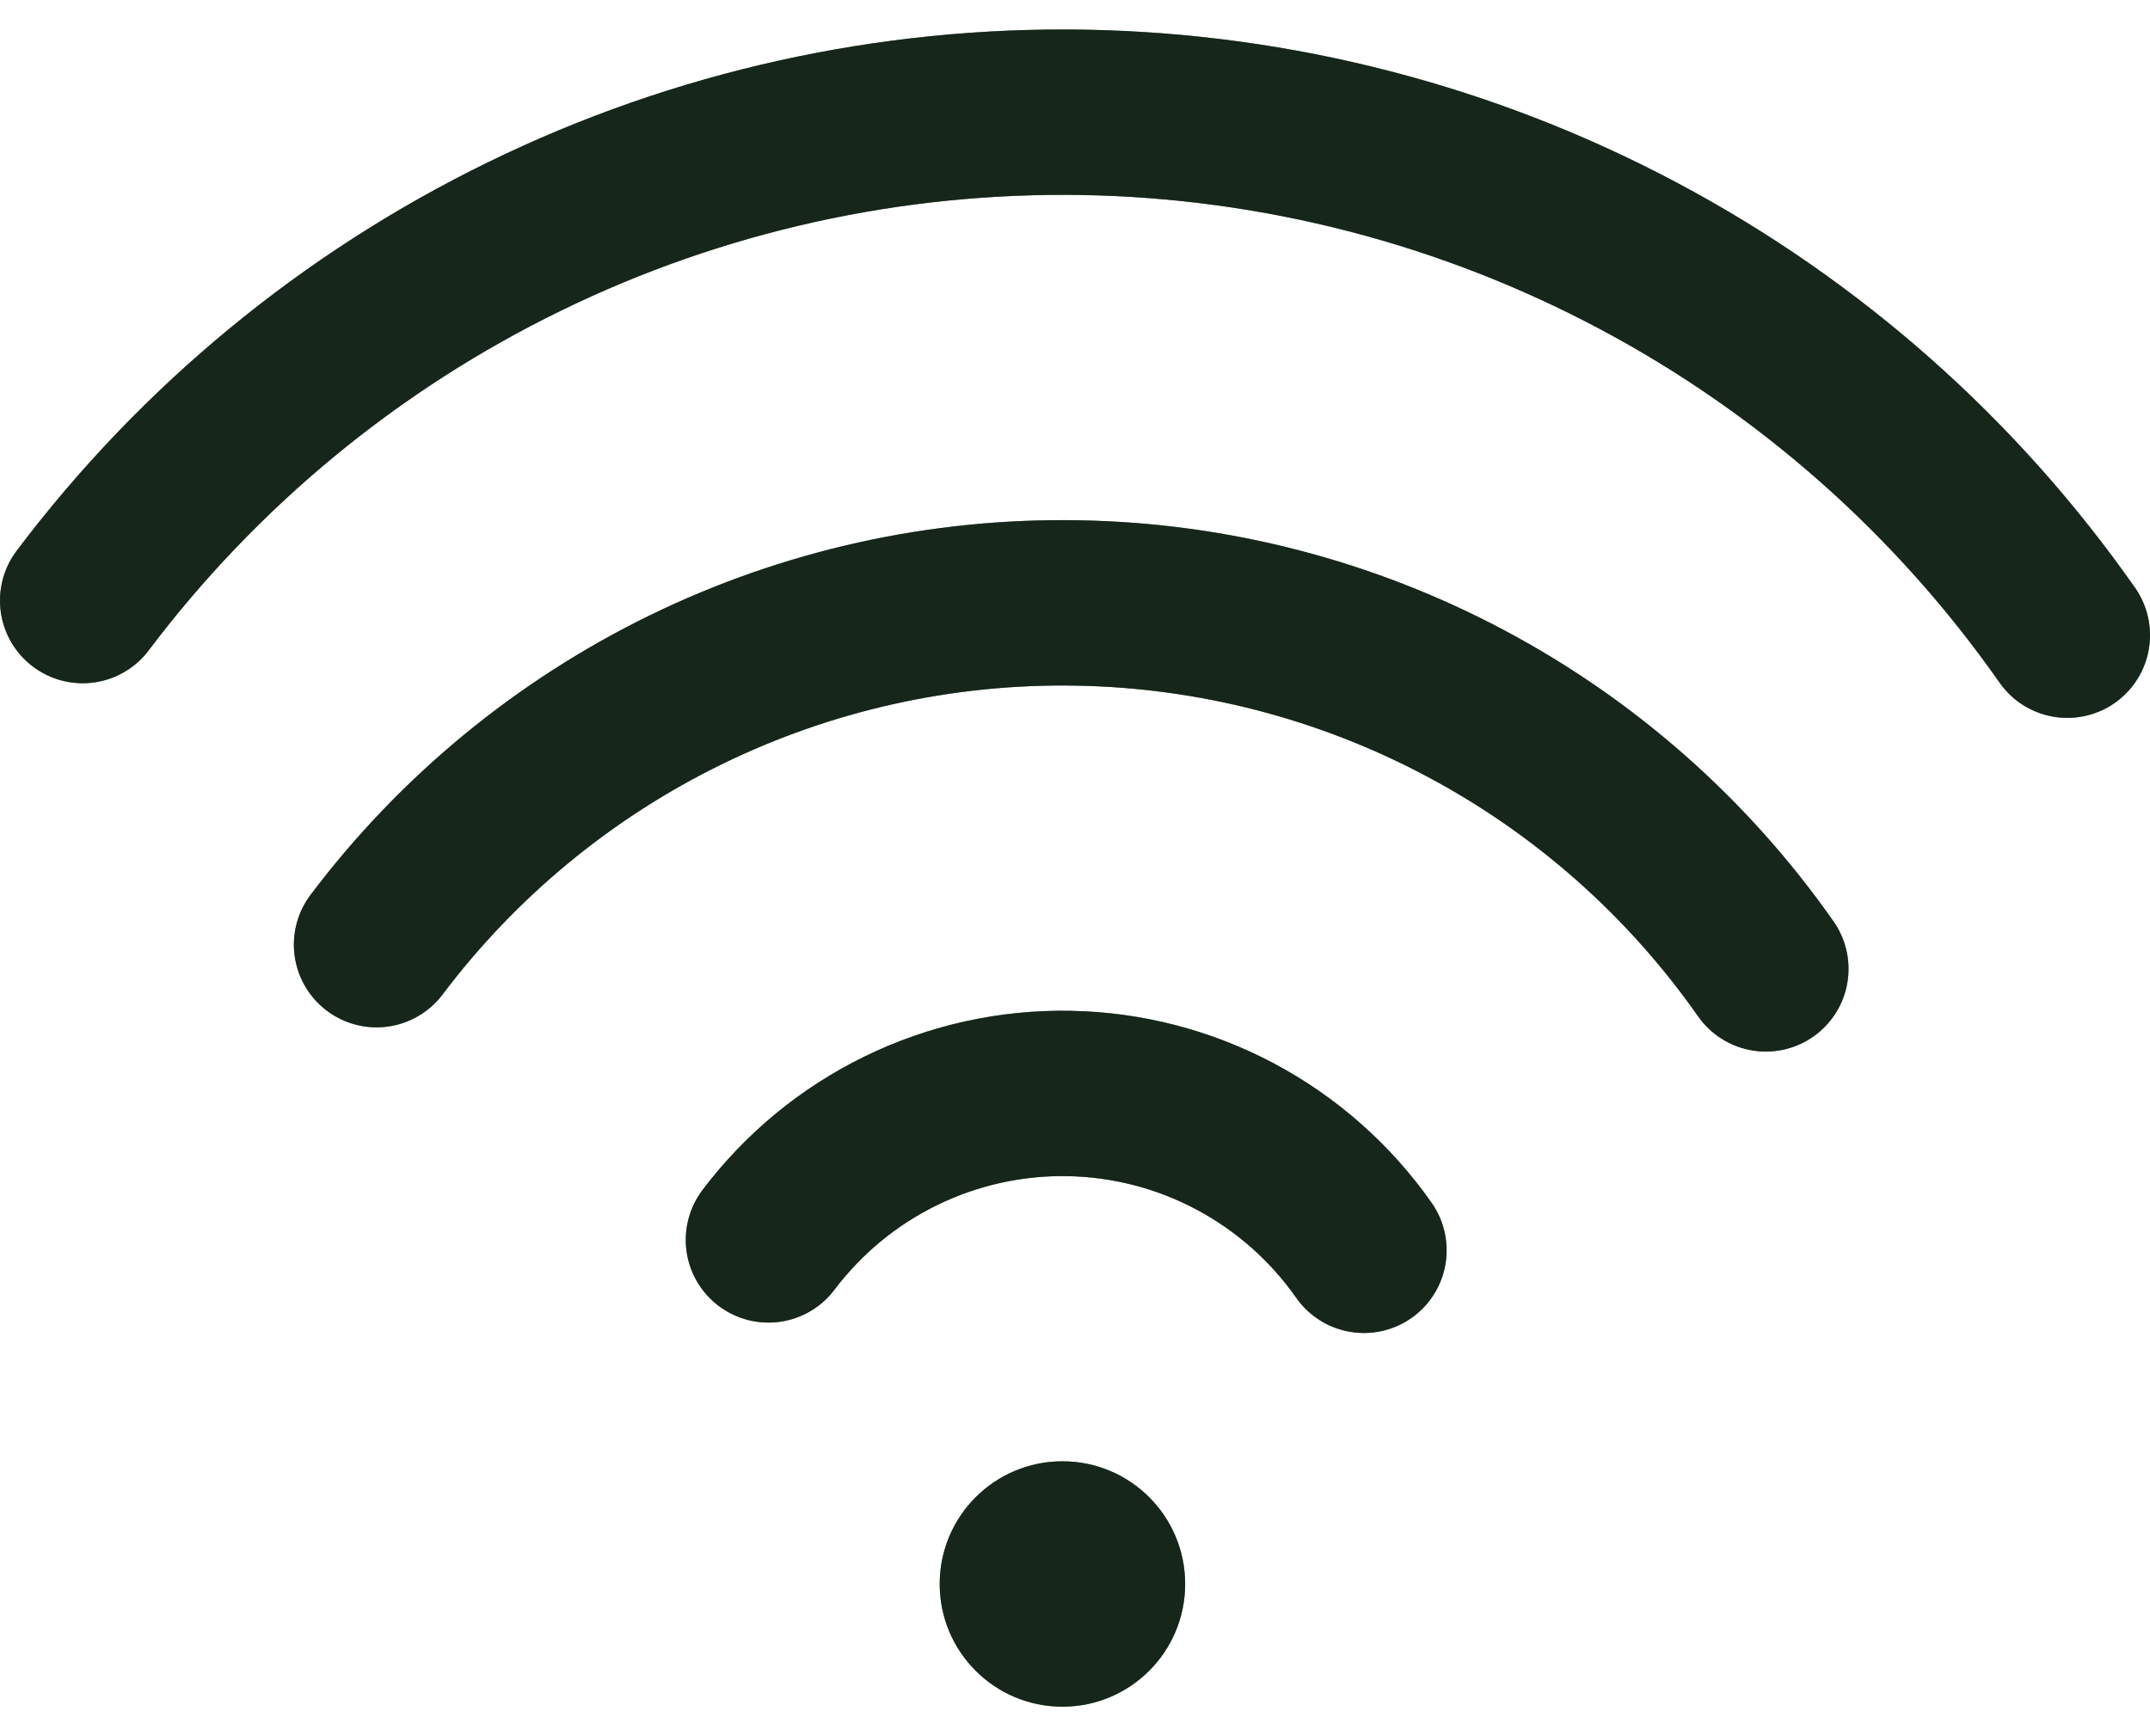 <svg width="26" height="21" viewBox="0 0 26 21" fill="none" xmlns="http://www.w3.org/2000/svg">
<circle cx="1.484" cy="1.484" r="1.484" transform="matrix(1 0 0 -1 11.364 20.643)" fill="#345E40"/>
<circle cx="1.484" cy="1.484" r="1.484" transform="matrix(1 0 0 -1 11.364 20.643)" fill="black" fill-opacity="0.2"/>
<circle cx="1.484" cy="1.484" r="1.484" transform="matrix(1 0 0 -1 11.364 20.643)" fill="black" fill-opacity="0.2"/>
<circle cx="1.484" cy="1.484" r="1.484" transform="matrix(1 0 0 -1 11.364 20.643)" fill="black" fill-opacity="0.2"/>
<circle cx="1.484" cy="1.484" r="1.484" transform="matrix(1 0 0 -1 11.364 20.643)" fill="black" fill-opacity="0.2"/>
<path d="M25 7.683C23.657 5.765 21.88 4.193 19.812 3.094C17.745 1.995 15.447 1.4 13.107 1.359C10.766 1.319 8.449 1.832 6.345 2.859C4.24 3.885 2.409 5.395 1 7.264M21.354 11.719C20.414 10.377 19.17 9.276 17.723 8.507C16.276 7.737 14.668 7.321 13.029 7.293C11.39 7.264 9.768 7.624 8.296 8.342C6.823 9.061 5.541 10.117 4.554 11.426M16.494 15.123C16.091 14.548 15.557 14.076 14.937 13.746C14.317 13.416 13.628 13.238 12.925 13.226C12.223 13.214 11.528 13.368 10.897 13.676C10.266 13.983 9.716 14.437 9.293 14.997" stroke="#345E40" stroke-width="2" stroke-linecap="round" stroke-linejoin="round"/>
<path d="M25 7.683C23.657 5.765 21.88 4.193 19.812 3.094C17.745 1.995 15.447 1.4 13.107 1.359C10.766 1.319 8.449 1.832 6.345 2.859C4.24 3.885 2.409 5.395 1 7.264M21.354 11.719C20.414 10.377 19.17 9.276 17.723 8.507C16.276 7.737 14.668 7.321 13.029 7.293C11.39 7.264 9.768 7.624 8.296 8.342C6.823 9.061 5.541 10.117 4.554 11.426M16.494 15.123C16.091 14.548 15.557 14.076 14.937 13.746C14.317 13.416 13.628 13.238 12.925 13.226C12.223 13.214 11.528 13.368 10.897 13.676C10.266 13.983 9.716 14.437 9.293 14.997" stroke="black" stroke-opacity="0.2" stroke-width="2" stroke-linecap="round" stroke-linejoin="round"/>
<path d="M25 7.683C23.657 5.765 21.88 4.193 19.812 3.094C17.745 1.995 15.447 1.4 13.107 1.359C10.766 1.319 8.449 1.832 6.345 2.859C4.24 3.885 2.409 5.395 1 7.264M21.354 11.719C20.414 10.377 19.17 9.276 17.723 8.507C16.276 7.737 14.668 7.321 13.029 7.293C11.39 7.264 9.768 7.624 8.296 8.342C6.823 9.061 5.541 10.117 4.554 11.426M16.494 15.123C16.091 14.548 15.557 14.076 14.937 13.746C14.317 13.416 13.628 13.238 12.925 13.226C12.223 13.214 11.528 13.368 10.897 13.676C10.266 13.983 9.716 14.437 9.293 14.997" stroke="black" stroke-opacity="0.2" stroke-width="2" stroke-linecap="round" stroke-linejoin="round"/>
<path d="M25 7.683C23.657 5.765 21.88 4.193 19.812 3.094C17.745 1.995 15.447 1.4 13.107 1.359C10.766 1.319 8.449 1.832 6.345 2.859C4.24 3.885 2.409 5.395 1 7.264M21.354 11.719C20.414 10.377 19.17 9.276 17.723 8.507C16.276 7.737 14.668 7.321 13.029 7.293C11.39 7.264 9.768 7.624 8.296 8.342C6.823 9.061 5.541 10.117 4.554 11.426M16.494 15.123C16.091 14.548 15.557 14.076 14.937 13.746C14.317 13.416 13.628 13.238 12.925 13.226C12.223 13.214 11.528 13.368 10.897 13.676C10.266 13.983 9.716 14.437 9.293 14.997" stroke="black" stroke-opacity="0.2" stroke-width="2" stroke-linecap="round" stroke-linejoin="round"/>
<path d="M25 7.683C23.657 5.765 21.88 4.193 19.812 3.094C17.745 1.995 15.447 1.4 13.107 1.359C10.766 1.319 8.449 1.832 6.345 2.859C4.24 3.885 2.409 5.395 1 7.264M21.354 11.719C20.414 10.377 19.17 9.276 17.723 8.507C16.276 7.737 14.668 7.321 13.029 7.293C11.39 7.264 9.768 7.624 8.296 8.342C6.823 9.061 5.541 10.117 4.554 11.426M16.494 15.123C16.091 14.548 15.557 14.076 14.937 13.746C14.317 13.416 13.628 13.238 12.925 13.226C12.223 13.214 11.528 13.368 10.897 13.676C10.266 13.983 9.716 14.437 9.293 14.997" stroke="black" stroke-opacity="0.2" stroke-width="2" stroke-linecap="round" stroke-linejoin="round"/>
</svg>
